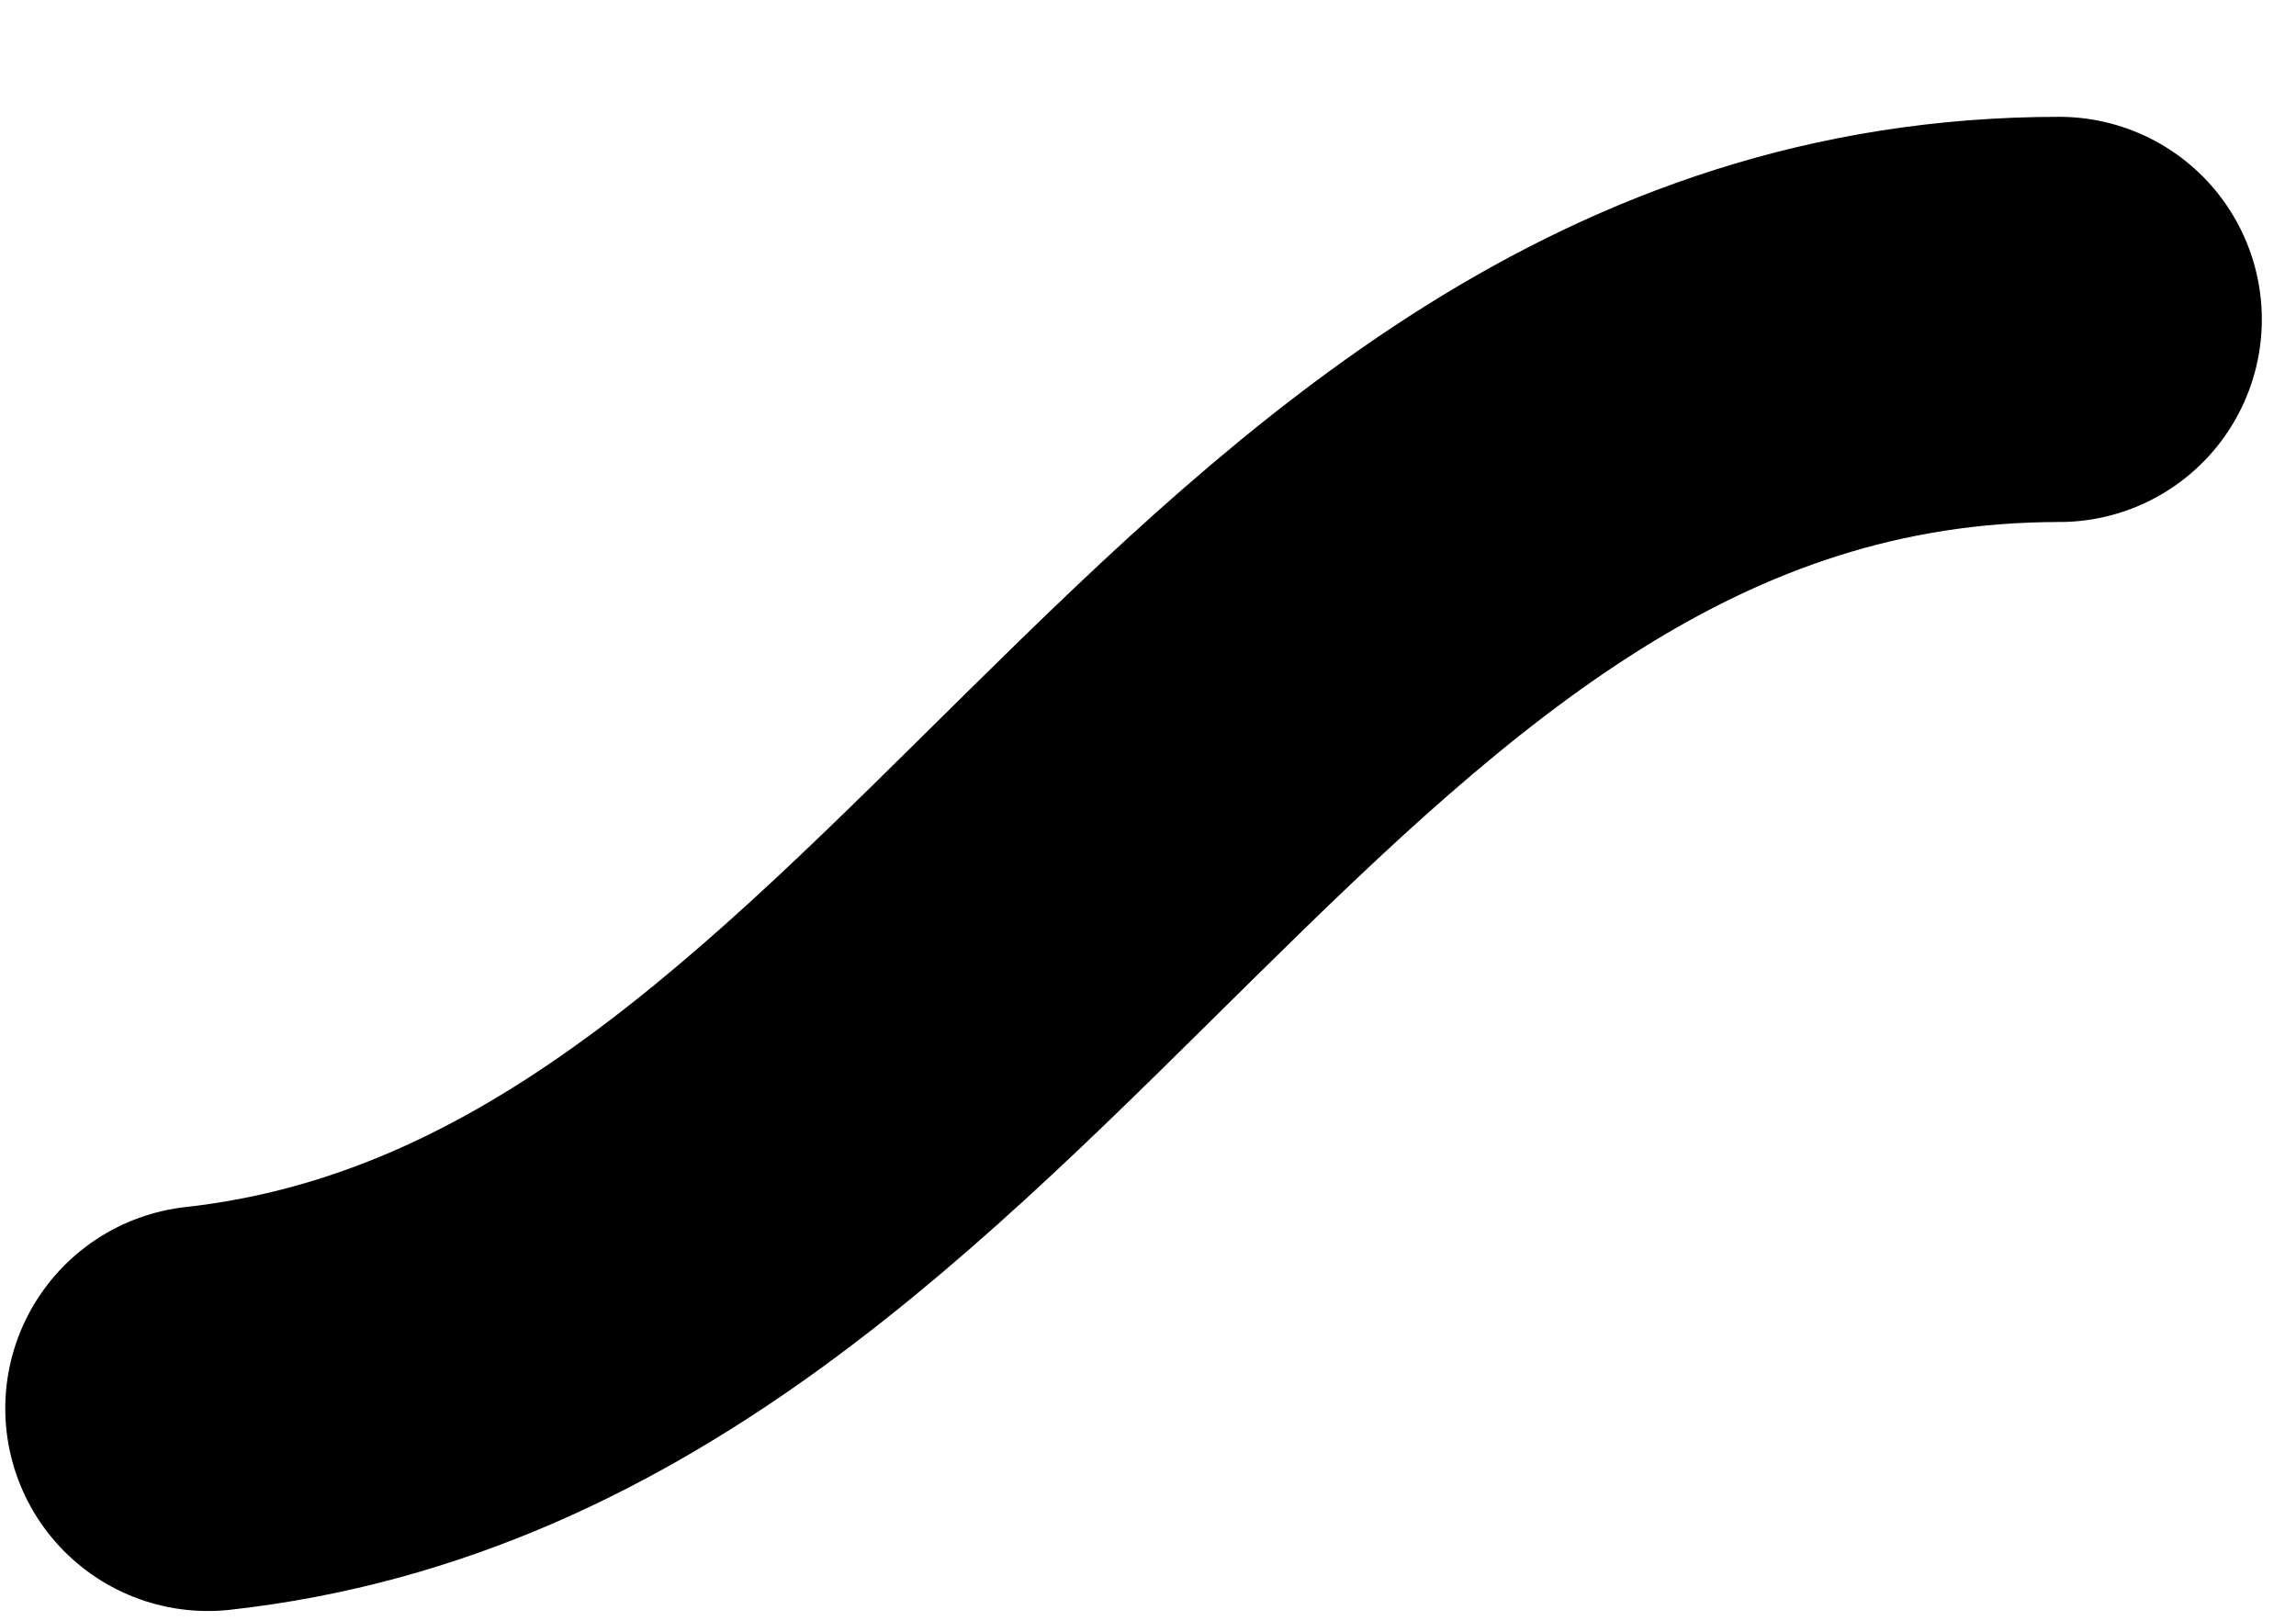 <svg width="17" height="12" viewBox="0 0 17 12" fill="none" xmlns="http://www.w3.org/2000/svg">
<path d="M1.539 10.428C7.188 9.801 9.204 2.365 15.247 2.365" stroke="black" stroke-width="3" stroke-linecap="round"/>
</svg>
